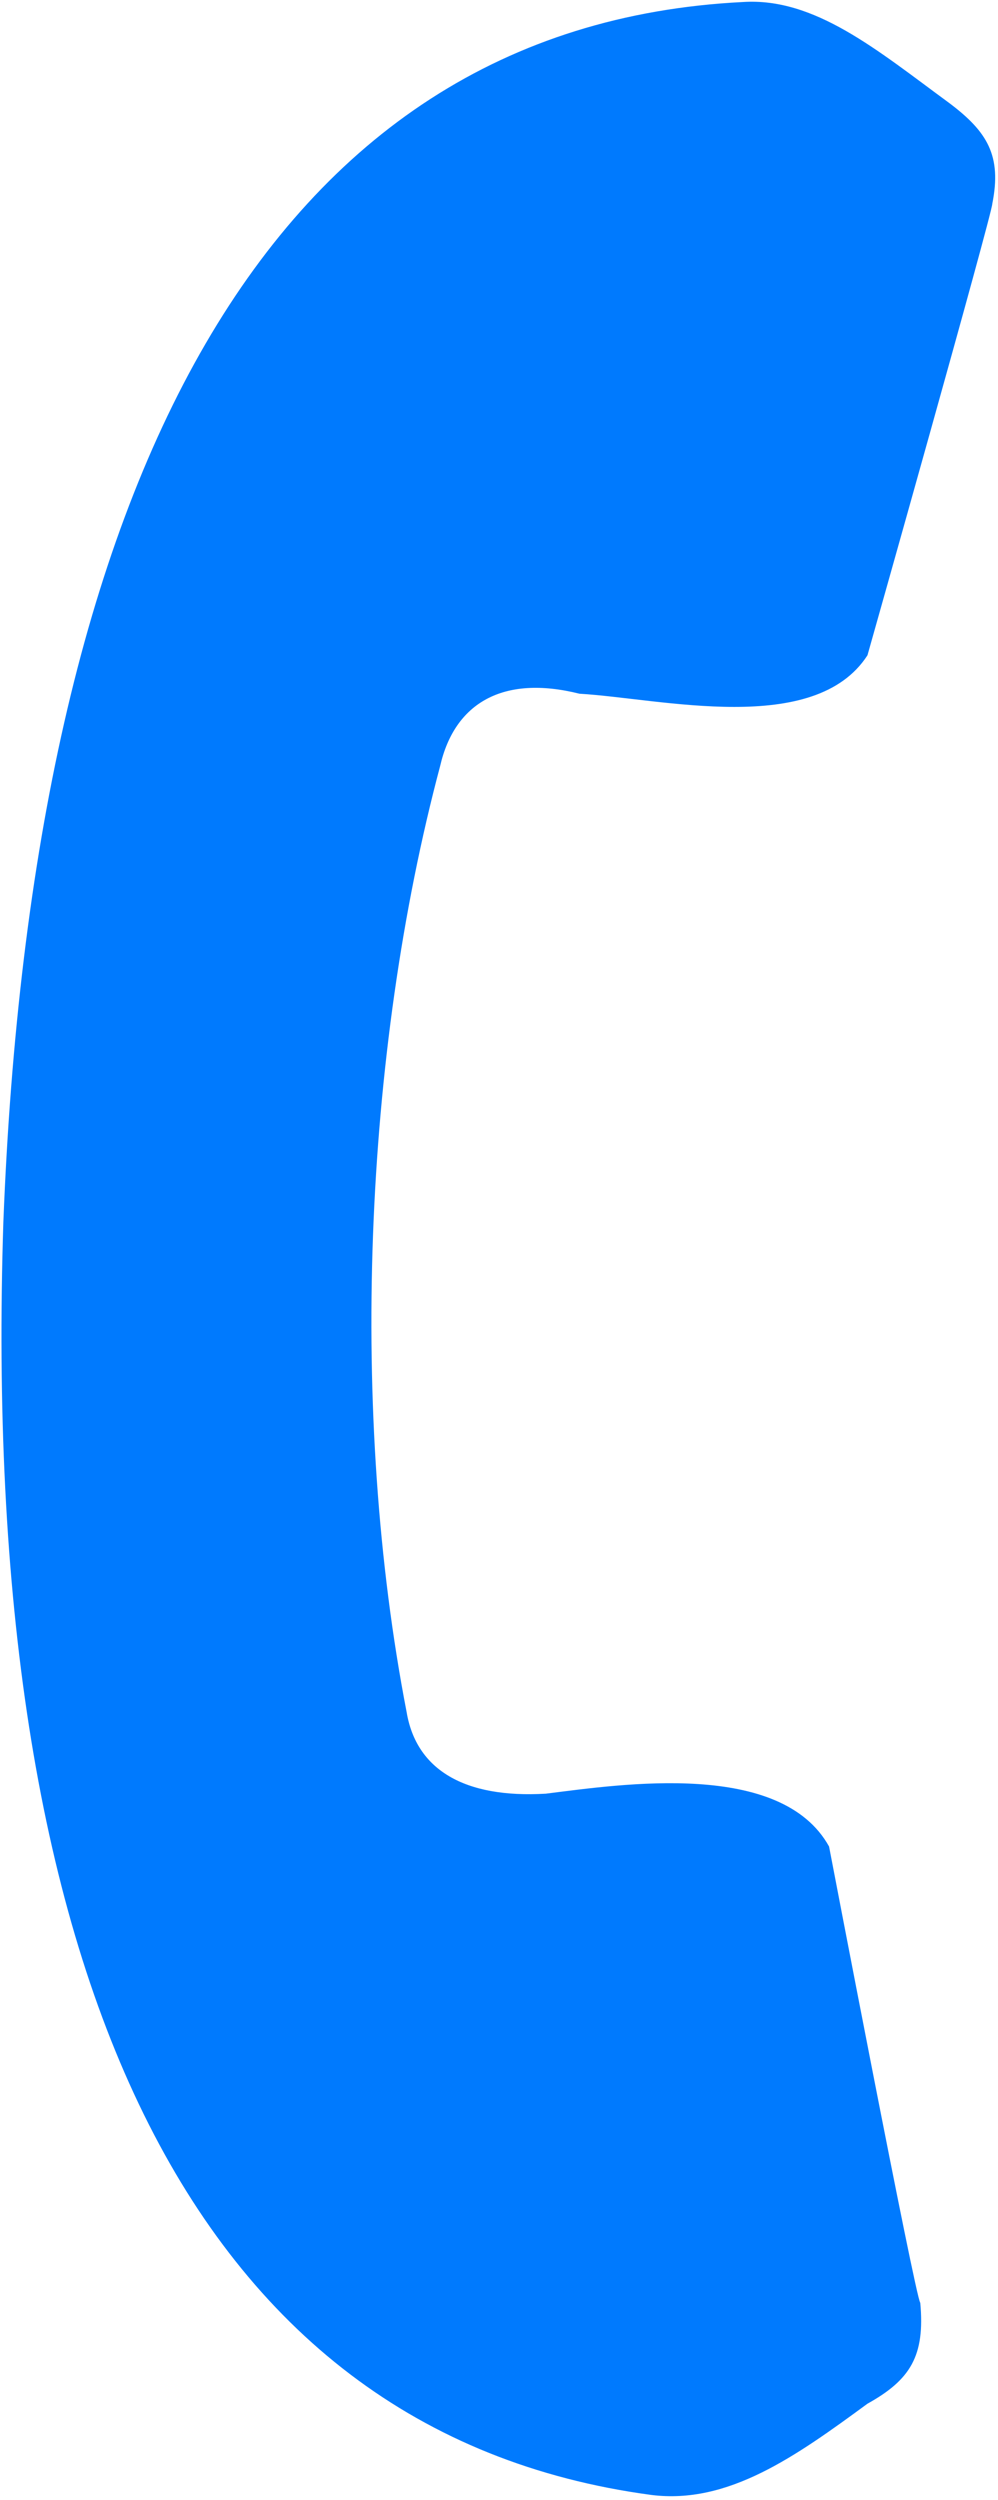 <svg width="147" height="368" viewBox="0 0 147 368" fill="none" xmlns="http://www.w3.org/2000/svg">
<path fill-rule="evenodd" clip-rule="evenodd" d="M146.159 29.998C147.573 22.927 145.452 19.391 139.795 15.149C129.188 7.37 119.996 -0.408 109.389 0.299C39.386 3.835 4.737 71.01 0.495 179.905C-3.041 289.506 27.365 358.095 95.954 367.288C107.268 368.702 117.167 361.631 127.774 353.853C134.138 350.317 136.259 346.782 135.552 339.004C134.845 338.297 122.117 271.828 122.117 271.828C115.046 259.101 91.712 262.636 80.398 264.05C68.377 264.757 61.306 260.515 59.892 252.029C51.407 208.189 53.528 155.156 64.841 112.729C66.963 103.537 74.034 99.294 85.348 102.123C97.368 102.83 119.996 108.487 127.774 96.466C127.774 96.466 146.159 31.412 146.159 29.998Z" fill="#007AFE"/>
</svg>